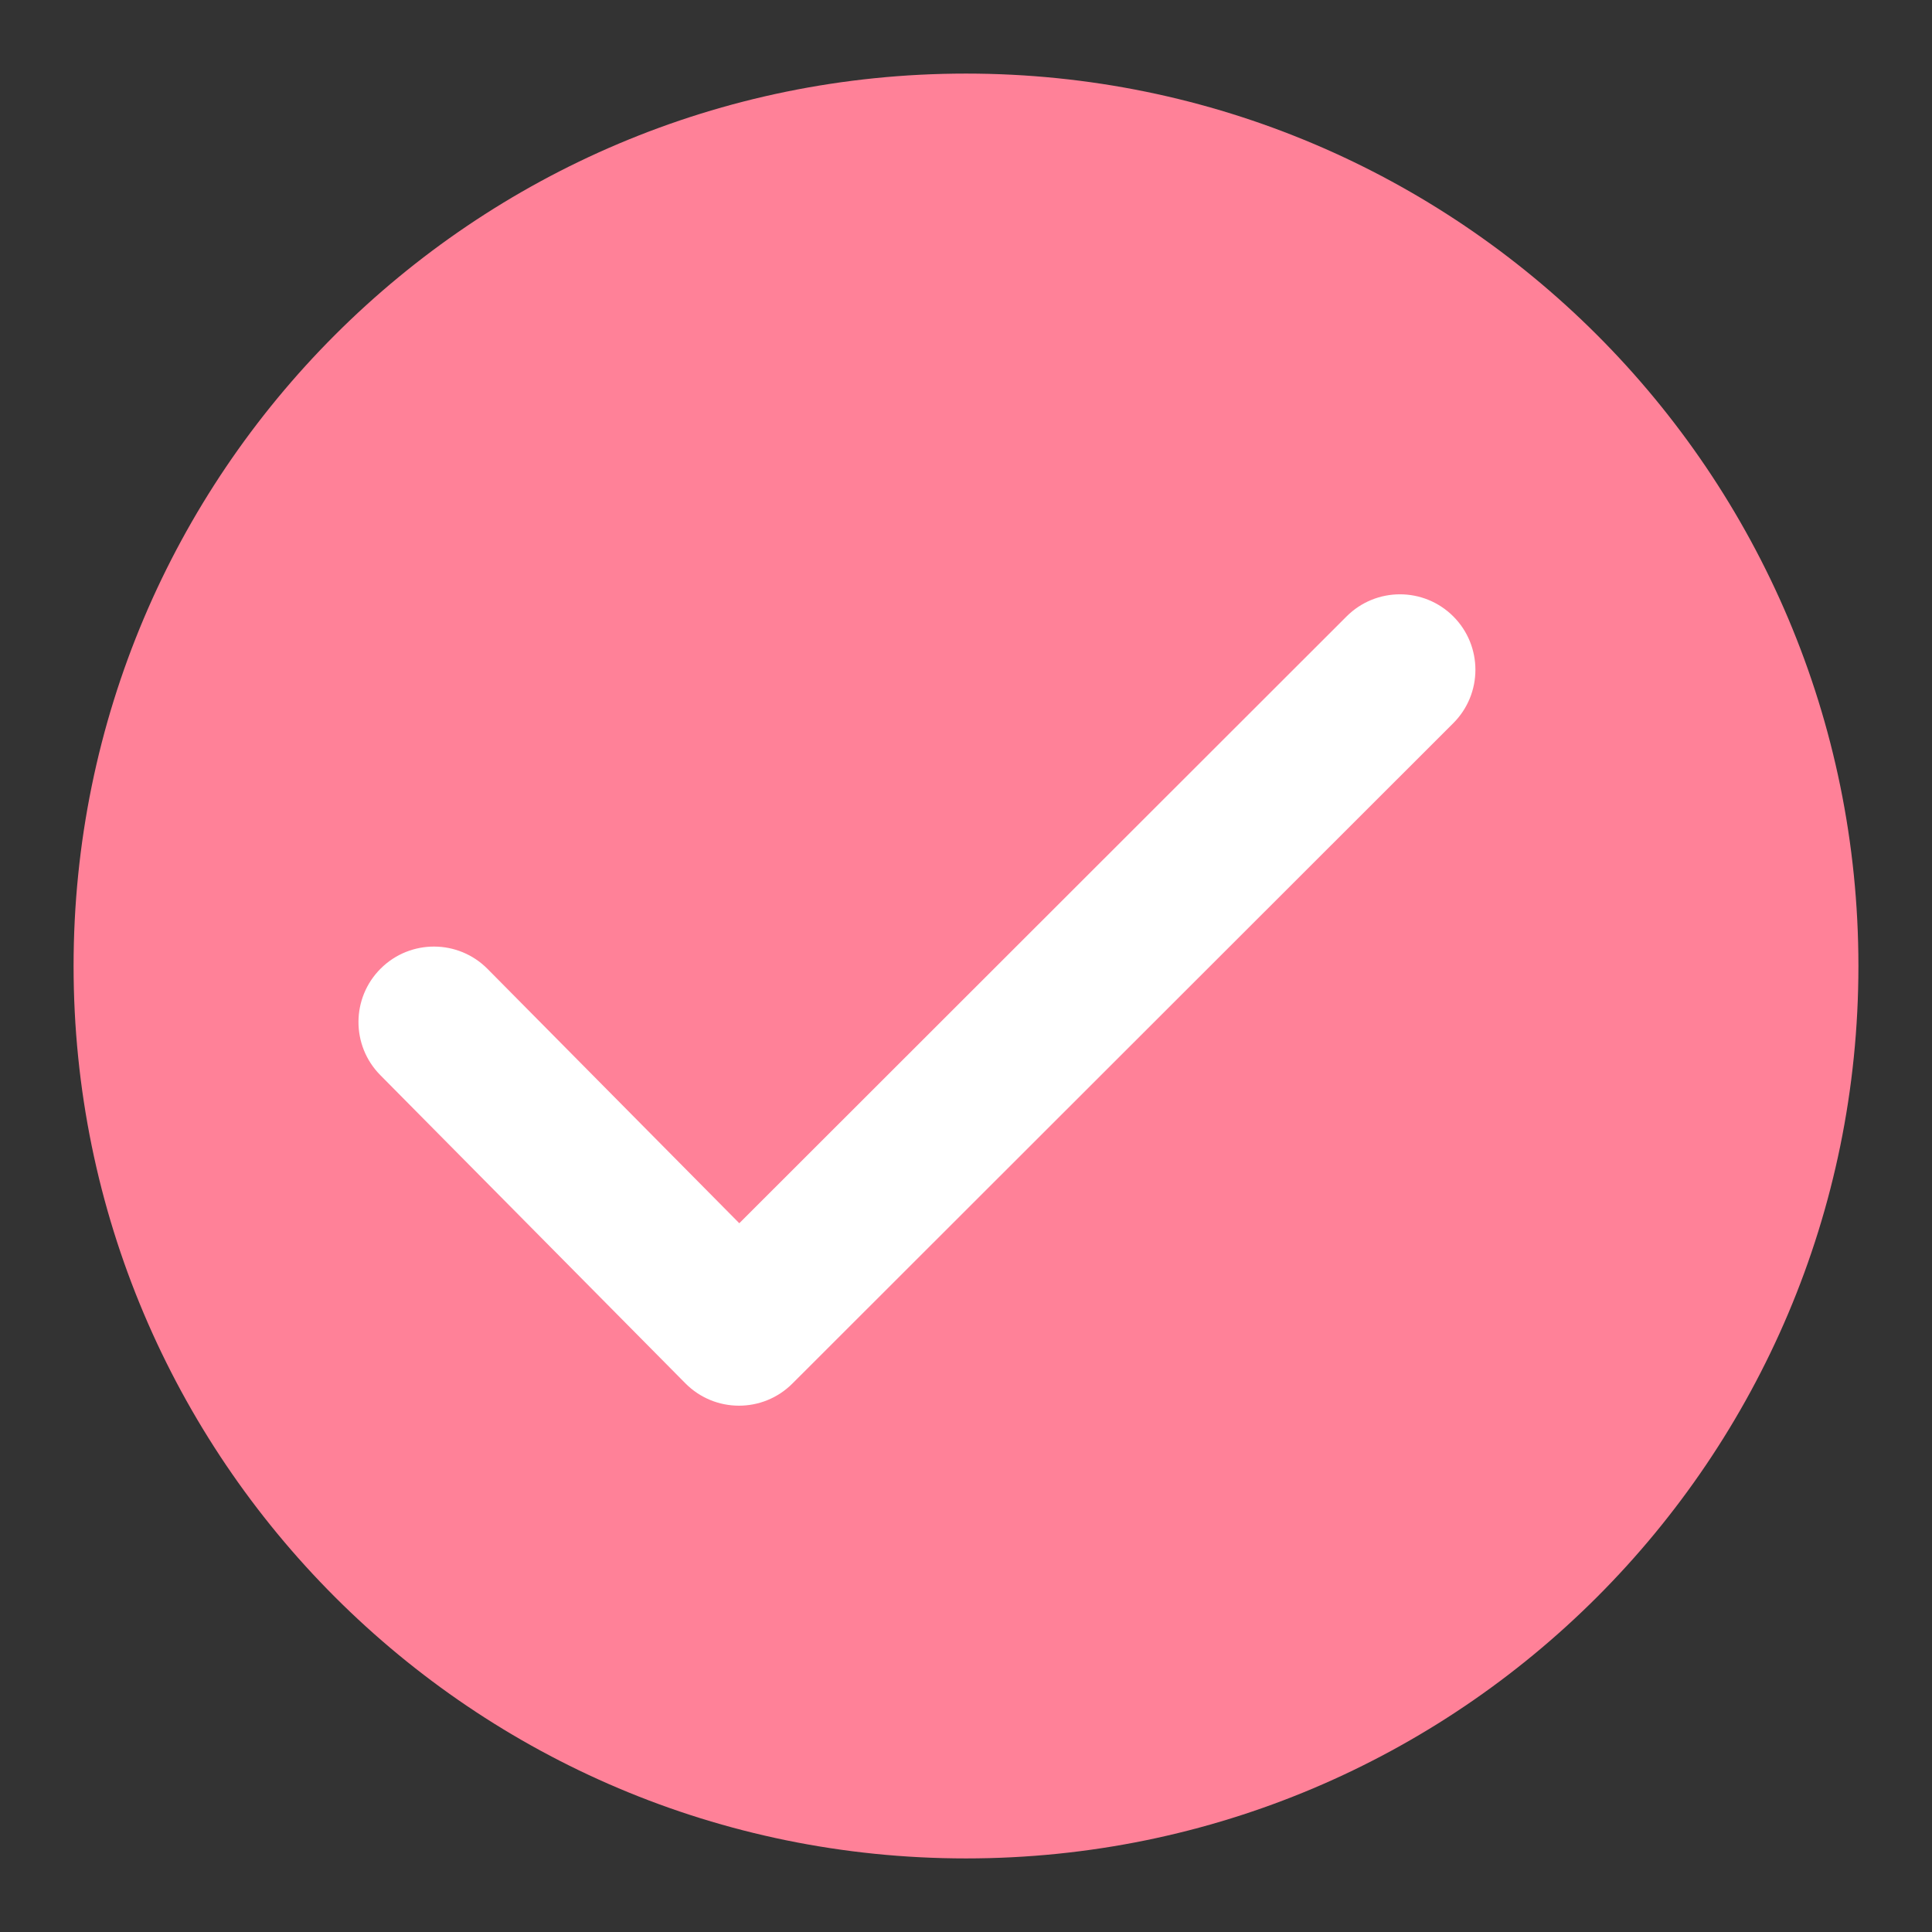 <?xml version="1.0" standalone="no"?><!DOCTYPE svg PUBLIC "-//W3C//DTD SVG 1.1//EN" "http://www.w3.org/Graphics/SVG/1.1/DTD/svg11.dtd"><svg t="1650089496707" class="icon" viewBox="0 0 1024 1024" version="1.1" xmlns="http://www.w3.org/2000/svg" p-id="3227" xmlns:xlink="http://www.w3.org/1999/xlink" width="200" height="200"><rect x="0" y="0" width="1024" height="1024" fill="#333333" stroke="none"/><defs><style type="text/css">@font-face { font-family: feedback-iconfont; src: url("//at.alicdn.com/t/font_1031158_u69w8yhxdu.woff2?t=1630033759944") format("woff2"), url("//at.alicdn.com/t/font_1031158_u69w8yhxdu.woff?t=1630033759944") format("woff"), url("//at.alicdn.com/t/font_1031158_u69w8yhxdu.ttf?t=1630033759944") format("truetype"); }
</style></defs><path d="M512 985C250.77 985 39 773.23 39 512S250.77 39 512 39s473 211.77 473 473-211.77 473-473 473z" fill="#ff8198" p-id="3228" data-spm-anchor-id="a313x.7781069.0.i6" class="selected"></path><path d="M391.84 648.34l321.887-321.635c15.627-15.615 40.953-15.605 56.568 0.022 15.615 15.627 15.605 40.953-0.022 56.568L419.957 733.338c-15.679 15.666-41.108 15.597-56.7-0.156L201.571 569.845c-15.541-15.7-15.412-41.027 0.288-56.568 15.7-15.541 41.026-15.413 56.568 0.288L391.84 648.34z" fill="#FFFFFF" p-id="3229"></path></svg>
